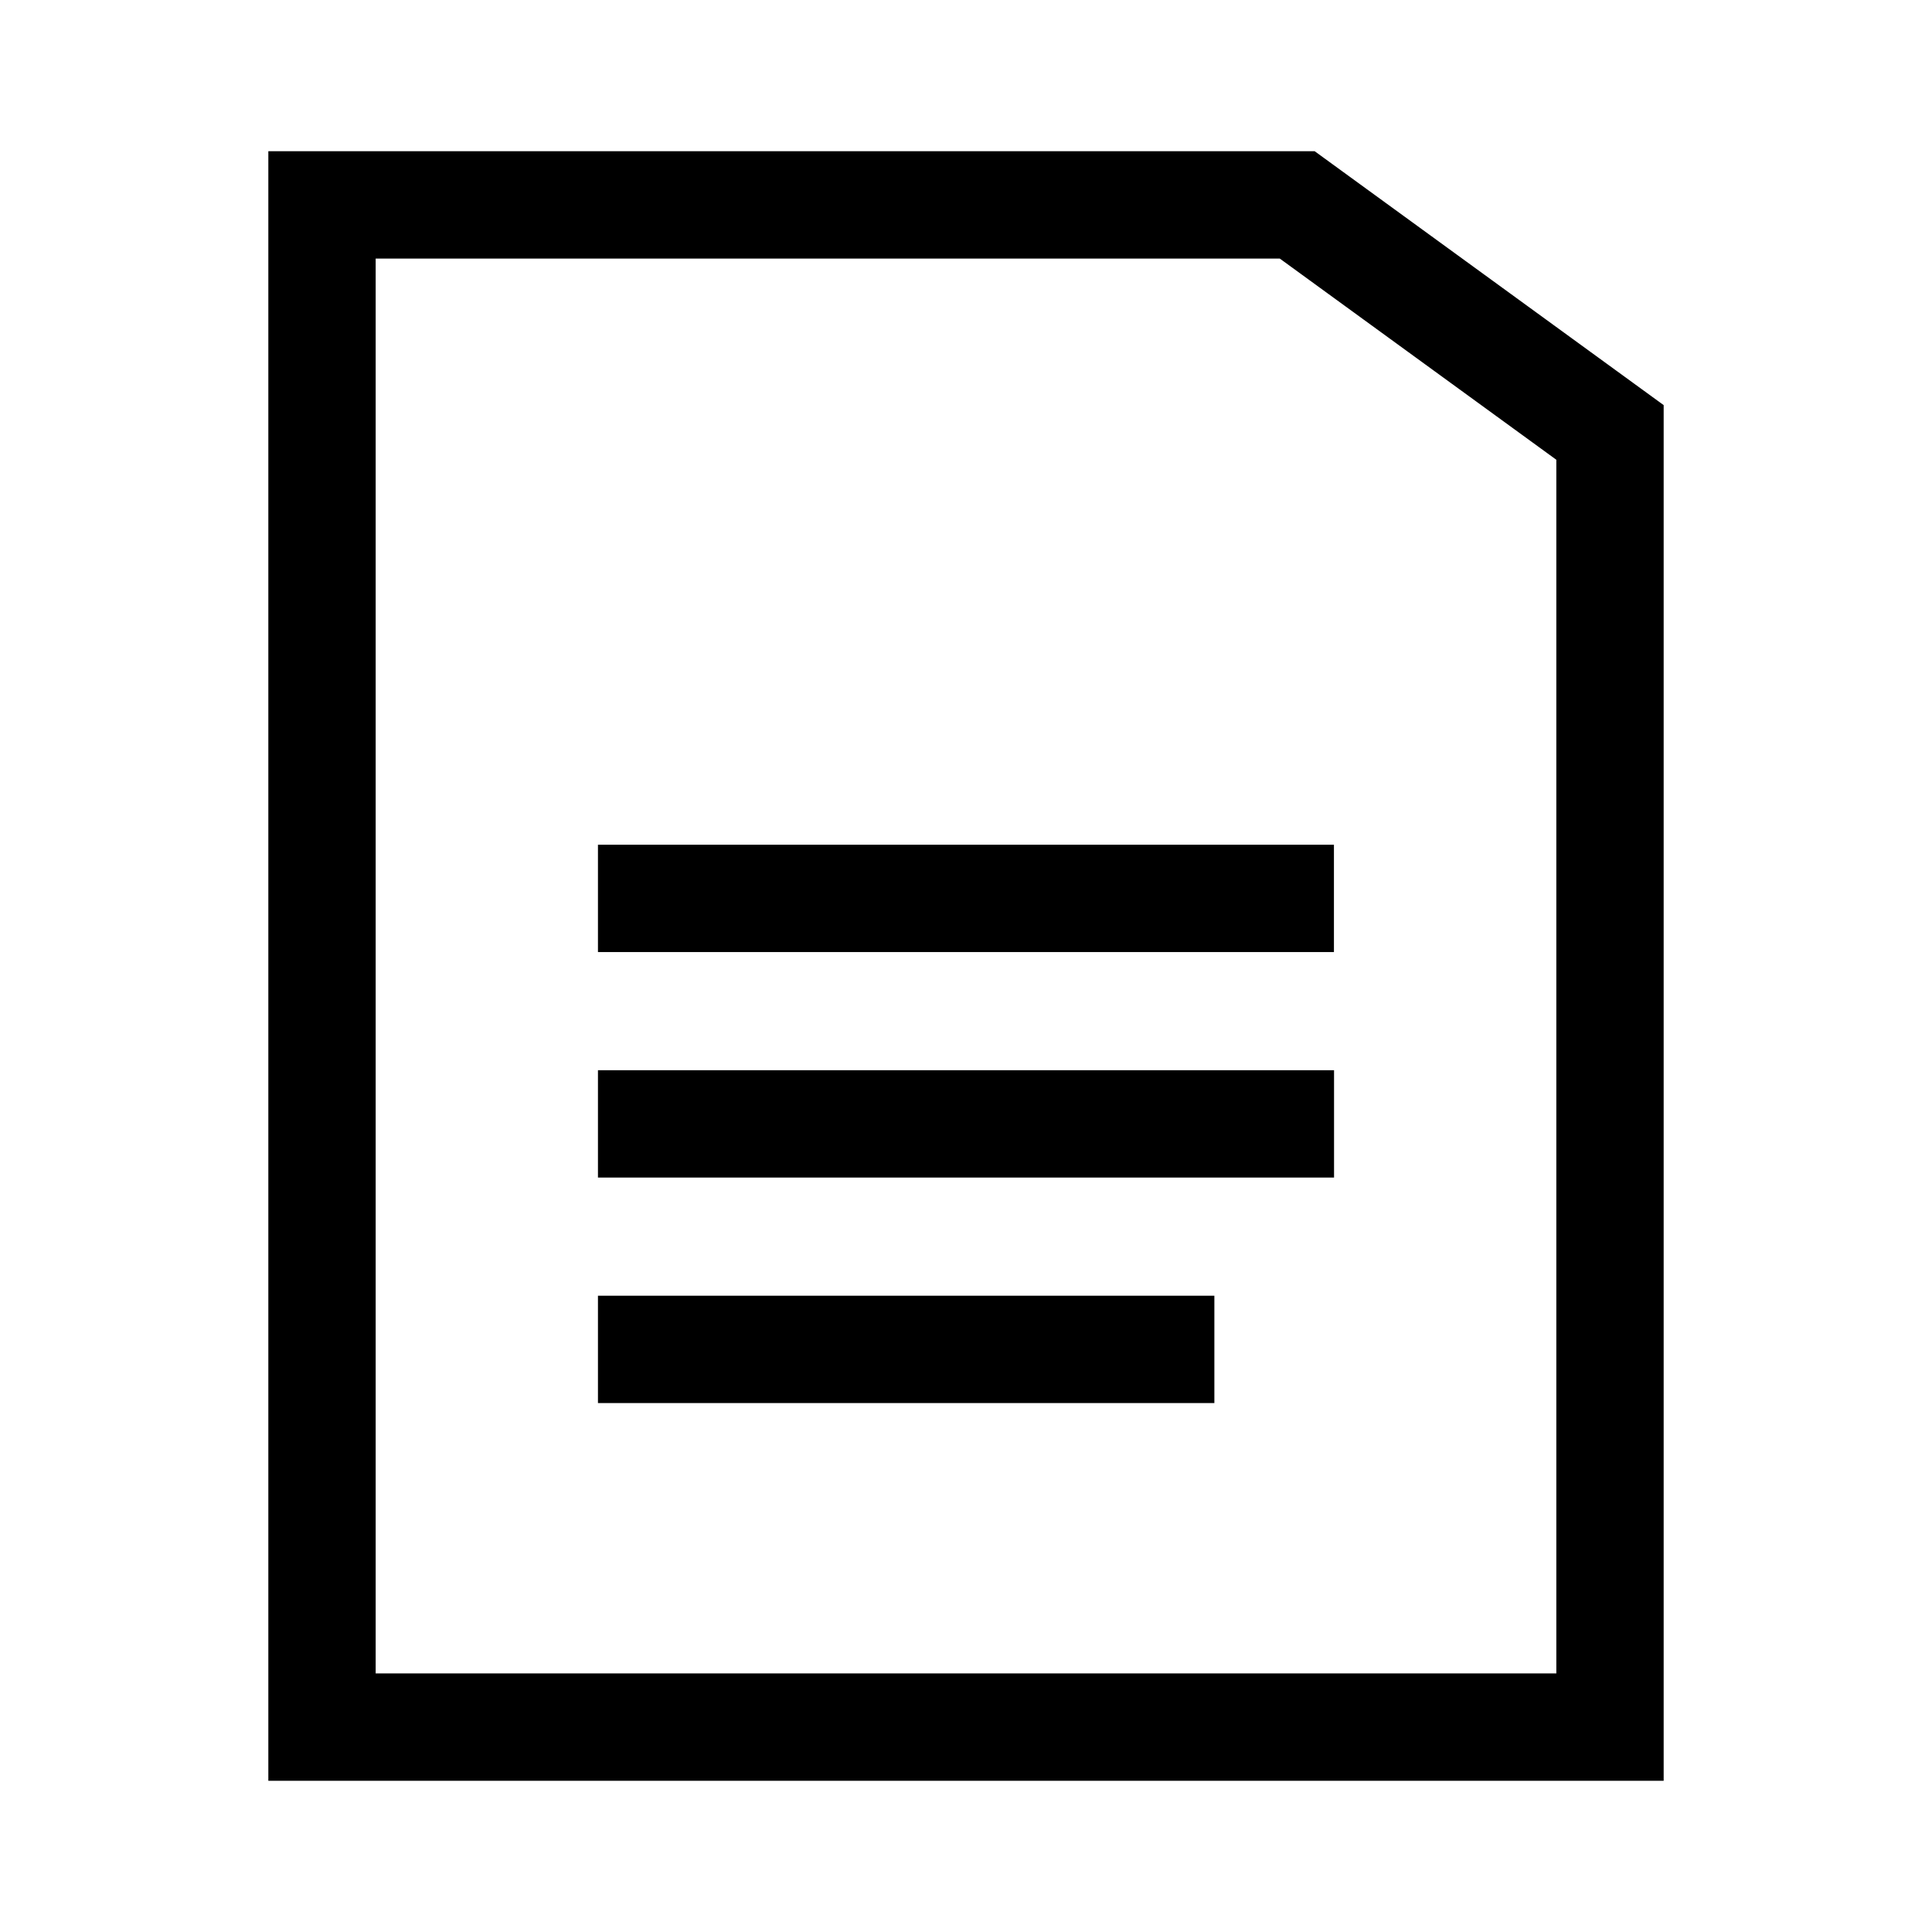 <svg width="18" height="18" viewBox="0 0 18 18" fill="none" xmlns="http://www.w3.org/2000/svg">
<path d="M15 4.029V16.091H3V1.909H12.086L15 4.029Z" stroke="currentColor" stroke-miterlimit="10"/>
<path d="M5.571 8.37H12.428" stroke="currentColor" stroke-miterlimit="10"/>
<path d="M5.571 10.471H12.429" stroke="currentColor" stroke-miterlimit="10"/>
<path d="M5.571 12.572H11.314" stroke="currentColor" stroke-miterlimit="10"/>
</svg>
